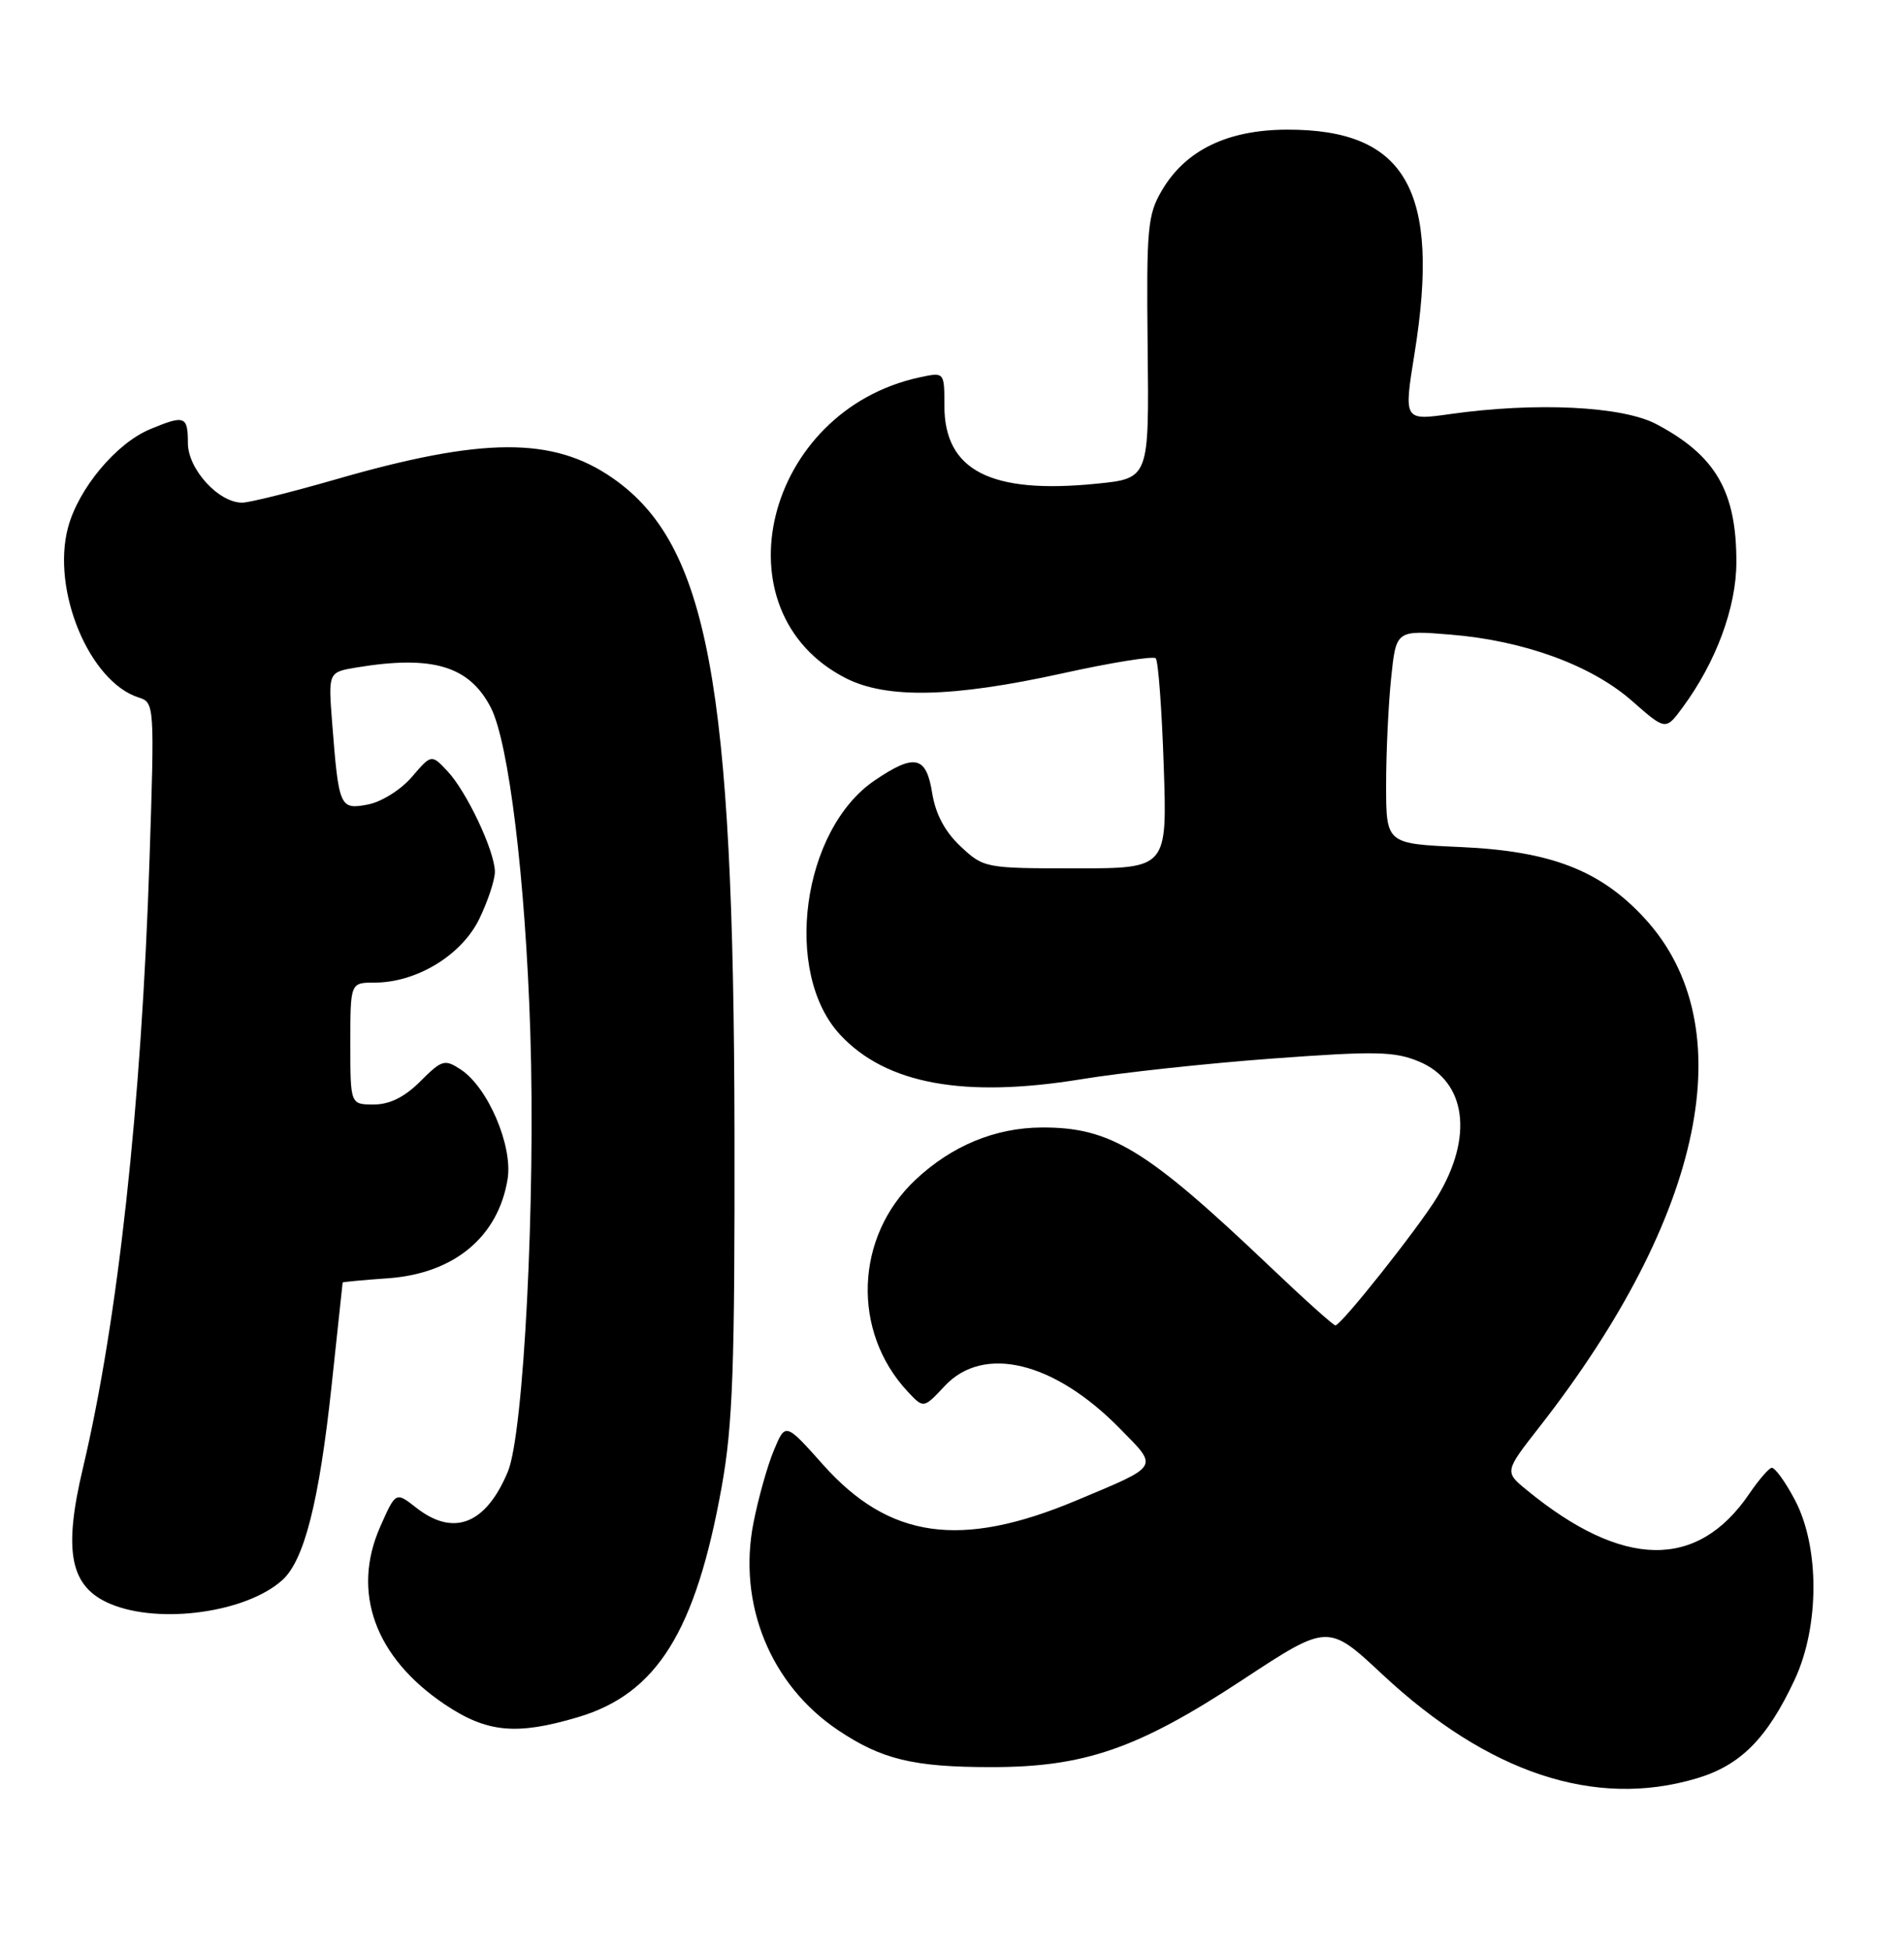 <?xml version="1.0" encoding="UTF-8" standalone="no"?>
<!DOCTYPE svg PUBLIC "-//W3C//DTD SVG 1.1//EN" "http://www.w3.org/Graphics/SVG/1.1/DTD/svg11.dtd" >
<svg xmlns="http://www.w3.org/2000/svg" xmlns:xlink="http://www.w3.org/1999/xlink" version="1.1" viewBox="0 0 250 256">
 <g >
 <path fill="currentColor"
d=" M 222.74 233.48 C 228.54 231.76 232.02 228.26 235.65 220.50 C 238.92 213.49 238.93 203.07 235.67 196.91 C 234.39 194.48 233.01 192.59 232.60 192.70 C 232.19 192.82 230.88 194.35 229.68 196.11 C 222.88 206.11 213.09 205.95 200.52 195.66 C 197.53 193.22 197.53 193.22 202.11 187.36 C 223.81 159.60 228.96 134.68 215.93 120.54 C 210.12 114.24 203.61 111.73 191.75 111.20 C 182.00 110.77 182.00 110.77 182.00 103.03 C 182.00 98.78 182.30 92.47 182.66 89.01 C 183.31 82.73 183.31 82.73 190.41 83.31 C 200.09 84.09 208.95 87.33 214.29 92.02 C 218.70 95.90 218.70 95.90 220.92 92.89 C 225.31 86.95 227.98 79.76 227.99 73.82 C 228.01 64.52 225.28 59.81 217.50 55.69 C 213.04 53.32 201.67 52.77 190.41 54.36 C 184.31 55.22 184.31 55.22 185.74 46.36 C 189.17 25.00 184.60 16.98 169.00 17.02 C 161.18 17.04 155.66 19.71 152.56 25.00 C 150.67 28.20 150.52 29.95 150.69 45.65 C 150.88 62.81 150.88 62.81 143.99 63.50 C 130.09 64.90 124.00 61.78 124.00 53.27 C 124.00 48.84 124.00 48.84 120.75 49.54 C 100.41 53.93 93.93 80.29 111.05 89.03 C 116.42 91.76 125.03 91.58 139.41 88.42 C 145.87 86.99 151.43 86.10 151.75 86.42 C 152.08 86.75 152.55 93.08 152.80 100.51 C 153.26 114.00 153.26 114.00 141.24 114.00 C 129.38 114.00 129.17 113.96 126.14 111.13 C 124.08 109.20 122.85 106.90 122.40 104.13 C 121.62 99.22 120.10 98.89 114.84 102.46 C 105.29 108.95 102.75 127.71 110.32 135.85 C 116.34 142.32 126.57 144.20 142.00 141.68 C 147.22 140.82 158.50 139.60 167.06 138.97 C 180.61 137.97 183.10 138.02 186.32 139.36 C 192.53 141.96 193.51 149.25 188.70 157.16 C 186.25 161.20 176.09 174.00 175.34 174.00 C 175.07 174.00 171.17 170.50 166.68 166.22 C 150.50 150.84 145.81 147.98 136.78 148.02 C 130.68 148.05 124.97 150.41 120.21 154.88 C 112.25 162.34 111.80 174.81 119.20 182.71 C 121.27 184.92 121.27 184.92 124.04 181.96 C 129.14 176.50 138.40 178.74 147.02 187.52 C 152.16 192.75 152.40 192.34 141.29 197.00 C 126.14 203.35 116.75 202.02 108.08 192.30 C 103.13 186.75 103.13 186.75 101.62 190.38 C 100.78 192.37 99.57 196.67 98.93 199.93 C 96.84 210.57 101.16 221.17 110.01 227.12 C 115.76 230.98 119.92 231.99 130.14 231.99 C 142.39 232.00 149.41 229.57 163.11 220.56 C 174.37 213.15 174.37 213.15 181.52 219.83 C 195.41 232.79 209.43 237.44 222.74 233.48 Z  M 75.87 225.44 C 86.24 222.37 91.34 214.20 94.76 195.19 C 96.22 187.07 96.49 179.49 96.44 148.50 C 96.34 89.71 92.95 71.49 80.48 62.79 C 72.63 57.31 63.41 57.35 44.00 62.96 C 38.22 64.62 32.74 65.99 31.81 65.99 C 28.70 66.01 24.67 61.58 24.67 58.16 C 24.67 54.60 24.25 54.45 19.70 56.35 C 15.25 58.21 10.31 64.12 8.94 69.23 C 6.72 77.45 11.73 89.51 18.21 91.57 C 20.28 92.22 20.30 92.52 19.63 112.87 C 18.58 145.07 15.47 173.43 10.88 192.77 C 8.27 203.76 9.21 208.36 14.53 210.58 C 21.00 213.28 32.37 211.69 37.08 207.43 C 39.95 204.83 41.90 197.14 43.53 182.00 C 44.33 174.57 44.98 168.44 44.99 168.37 C 45.00 168.30 47.71 168.04 51.01 167.81 C 59.64 167.18 65.42 162.37 66.65 154.79 C 67.35 150.44 64.07 142.75 60.50 140.41 C 58.38 139.02 58.03 139.13 55.19 141.96 C 53.12 144.03 51.17 145.00 49.08 145.00 C 46.00 145.00 46.00 145.00 46.00 137.00 C 46.00 129.00 46.00 129.00 49.18 129.00 C 54.71 129.00 60.63 125.39 62.94 120.62 C 64.07 118.28 64.99 115.50 64.98 114.43 C 64.95 111.71 61.28 103.93 58.76 101.25 C 56.65 99.00 56.65 99.00 54.07 102.01 C 52.64 103.68 50.08 105.28 48.30 105.62 C 44.61 106.32 44.48 106.01 43.61 94.87 C 43.10 88.25 43.10 88.25 46.80 87.63 C 56.79 85.98 61.61 87.42 64.44 92.88 C 66.80 97.45 68.99 115.40 69.63 135.50 C 70.33 157.53 68.77 188.23 66.68 193.21 C 63.79 200.13 59.54 201.79 54.62 197.91 C 51.96 195.83 51.96 195.83 49.92 200.44 C 46.12 209.03 49.24 217.60 58.39 223.75 C 63.93 227.47 67.79 227.84 75.87 225.44 Z "/>
</g>
</svg>
